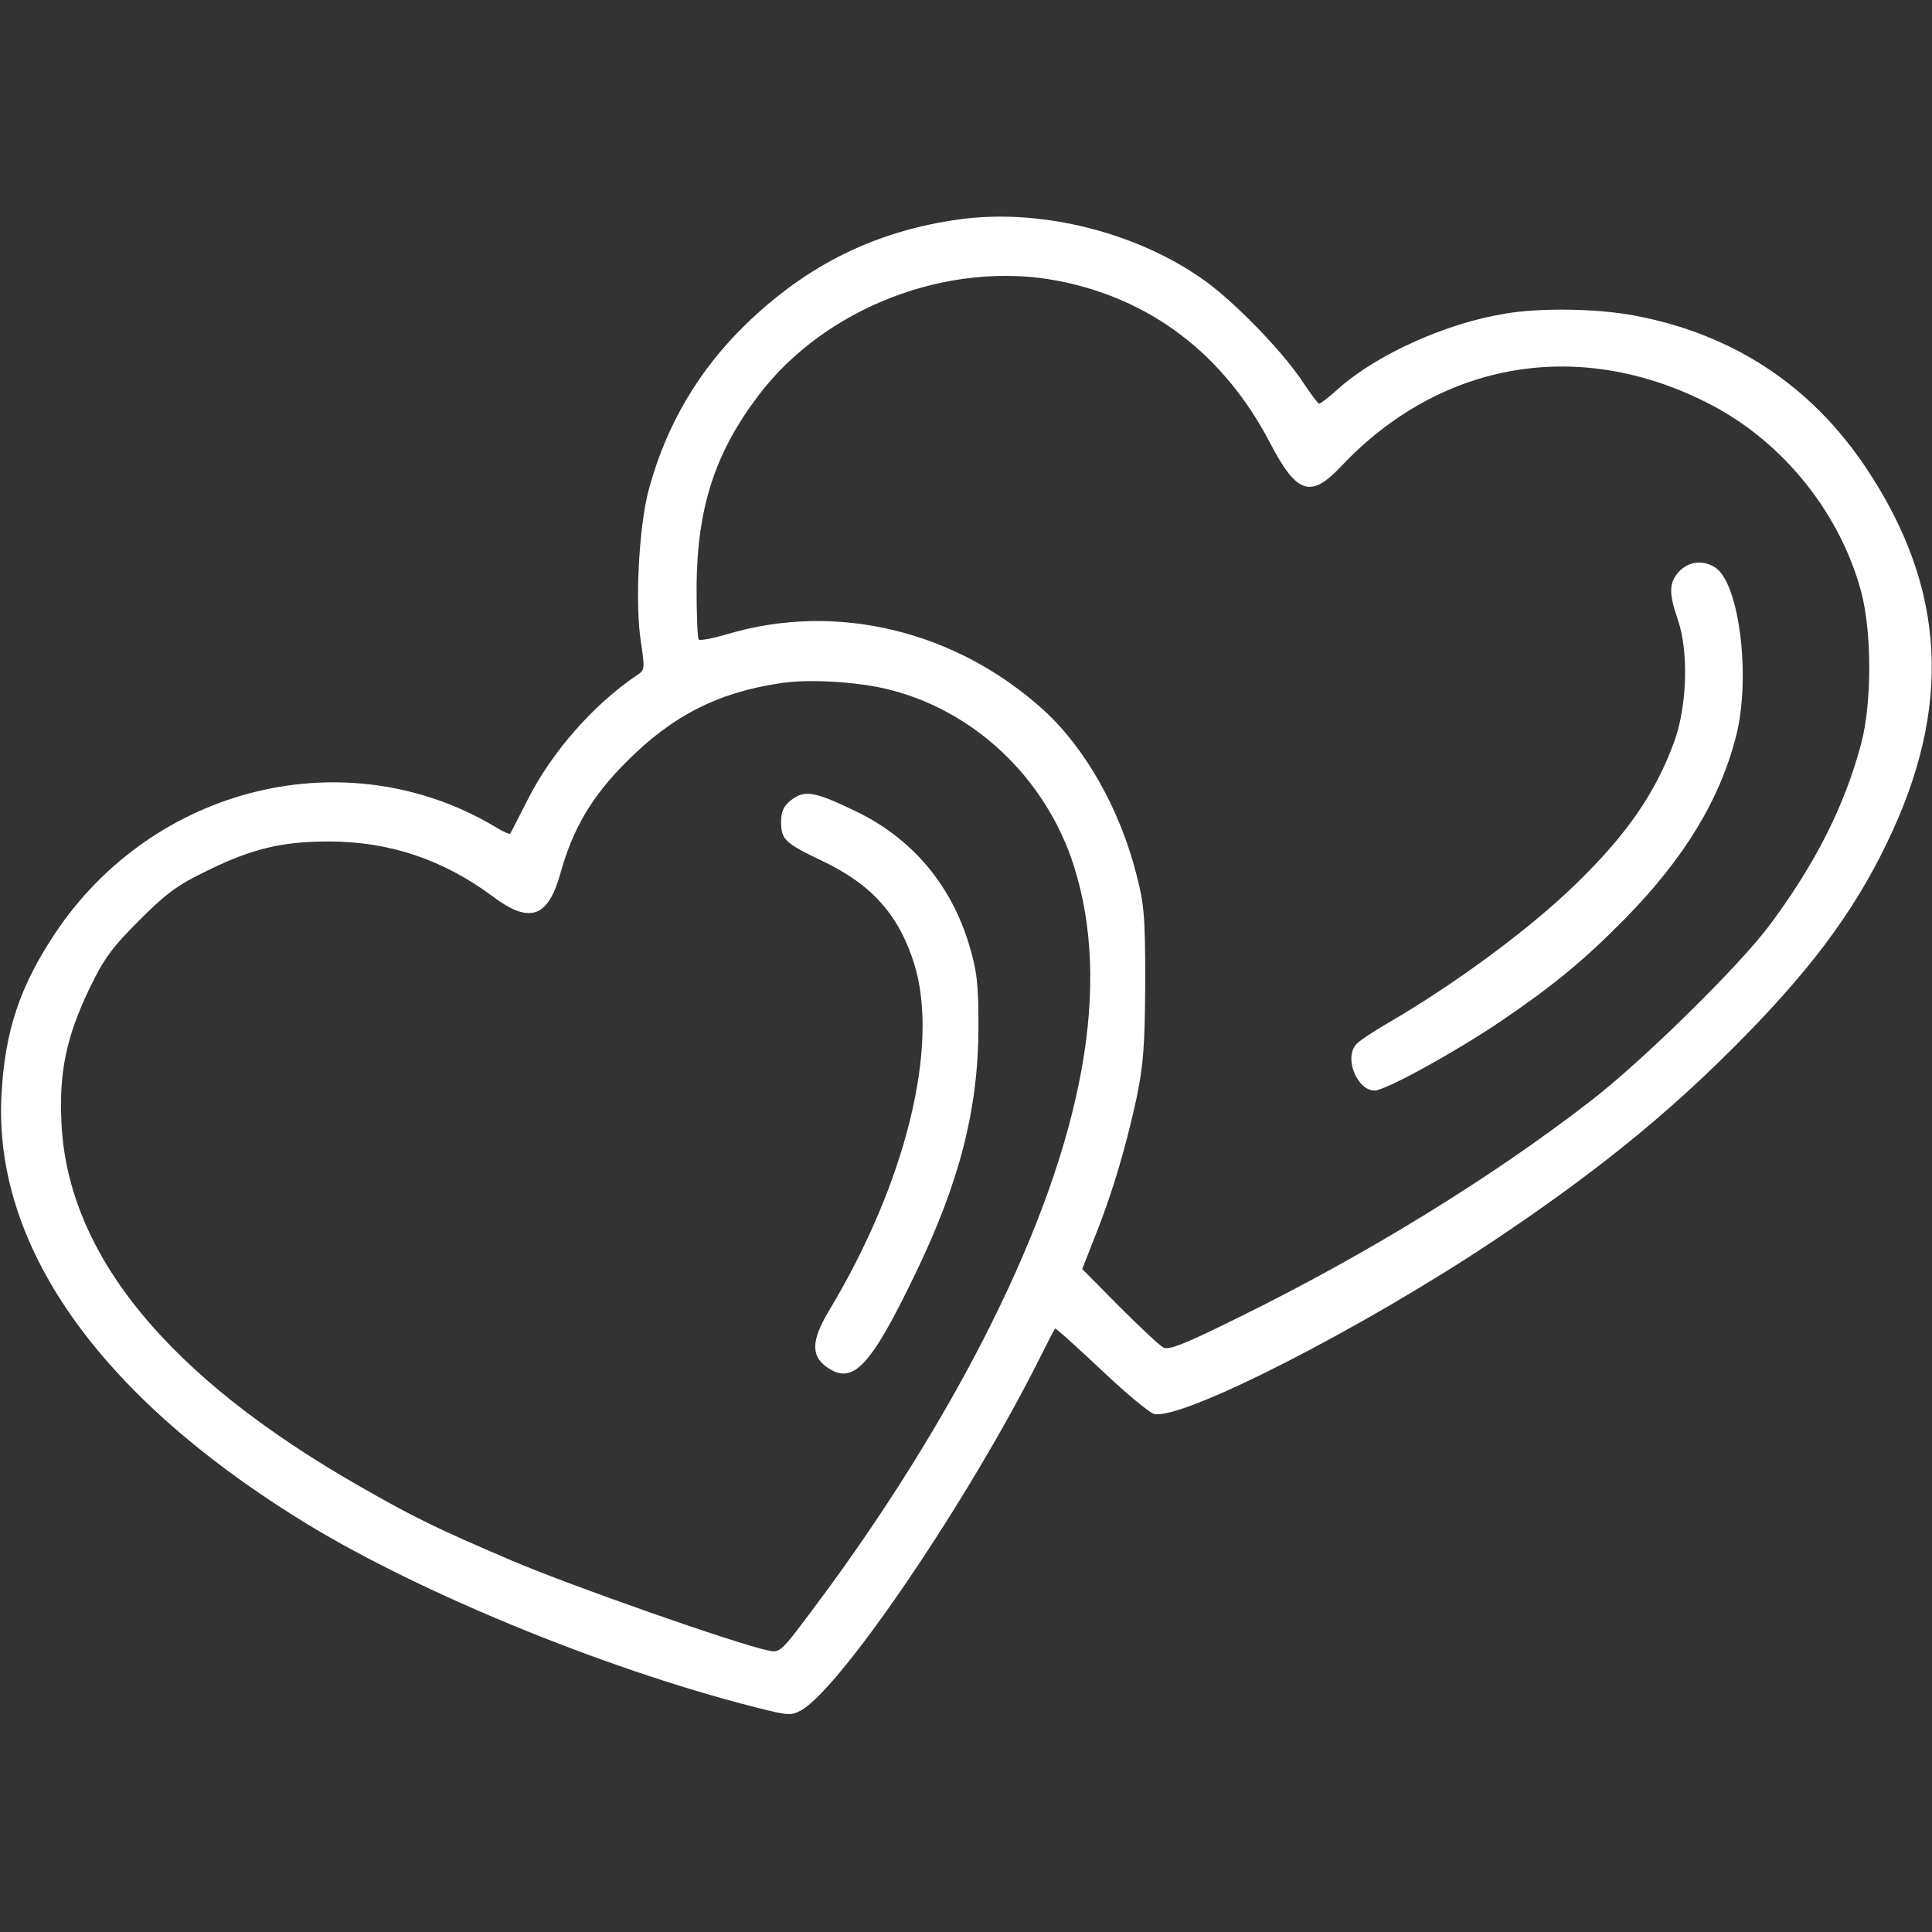 <?xml version="1.0" standalone="no"?>
<!DOCTYPE svg PUBLIC "-//W3C//DTD SVG 20010904//EN"
 "http://www.w3.org/TR/2001/REC-SVG-20010904/DTD/svg10.dtd">
<svg version="1.0" xmlns="http://www.w3.org/2000/svg"
 width="512pt" height="512pt" viewBox="0 0 512 512"
 preserveAspectRatio="xMidYMid meet">

<rect x="0" y="0" width="512" height="512" fill="#333333" stroke="none"/>

<g transform="translate(0,512) scale(0.1,-0.1)"
fill="#fff" stroke="none">
<path d="M2545 4539 c-221 -30 -404 -119 -568 -278 -125 -121 -211 -267 -257
-436 -27 -98 -38 -307 -21 -410 10 -67 10 -71 -12 -85 -114 -77 -225 -203
-289 -330 -24 -47 -44 -87 -46 -89 -1 -3 -19 5 -40 18 -393 234 -906 109
-1167 -284 -93 -140 -132 -259 -141 -425 -22 -397 252 -790 781 -1121 302
-190 807 -399 1215 -503 90 -23 97 -23 124 -8 108 63 446 562 632 934 20 40
38 75 40 77 2 2 56 -47 121 -108 65 -62 128 -114 141 -118 73 -18 550 225 902
460 259 173 448 325 630 507 200 199 320 358 410 545 175 360 158 676 -54 994
-146 219 -353 356 -616 405 -95 18 -246 21 -340 5 -156 -25 -339 -107 -442
-198 -25 -23 -49 -41 -52 -41 -3 0 -24 28 -47 63 -55 81 -178 207 -256 263
-178 128 -433 192 -648 163z m258 -163 c248 -48 442 -196 565 -434 69 -131
106 -143 186 -58 266 282 638 343 983 162 190 -100 339 -286 395 -493 29 -108
29 -296 0 -405 -44 -164 -120 -315 -241 -478 -80 -108 -336 -360 -476 -468
-261 -202 -592 -406 -932 -573 -143 -71 -186 -88 -200 -80 -10 5 -62 54 -117
109 l-98 99 35 89 c45 113 80 231 109 364 18 88 22 137 23 305 0 179 -3 210
-24 290 -44 172 -135 332 -244 432 -233 212 -551 289 -841 202 -37 -11 -71
-17 -74 -14 -4 4 -6 68 -6 143 2 208 49 352 164 504 177 234 504 359 793 304z
m-457 -1081 c232 -54 425 -235 500 -470 100 -316 27 -719 -220 -1215 -122
-245 -287 -509 -472 -755 -84 -113 -88 -116 -118 -109 -86 18 -522 171 -679
238 -204 87 -262 116 -407 199 -505 289 -769 611 -787 958 -7 136 12 230 74
359 38 79 59 108 132 181 73 73 102 94 181 132 118 58 198 77 321 77 161 0
303 -48 434 -145 98 -74 147 -58 180 60 33 119 83 204 175 296 119 120 240
183 405 208 73 12 198 5 281 -14z"/>
<path d="M4450 3606 c-27 -30 -28 -57 -4 -127 30 -85 25 -233 -10 -327 -50
-135 -124 -242 -256 -371 -121 -119 -321 -267 -500 -371 -41 -24 -81 -50 -87
-59 -31 -37 4 -121 50 -121 28 0 212 101 332 182 140 95 222 162 332 274 157
160 251 315 294 484 39 154 9 401 -54 445 -32 22 -70 18 -97 -9z"/>
<path d="M2097 3000 c-21 -17 -27 -30 -27 -59 0 -46 11 -56 110 -103 130 -62
202 -142 243 -273 67 -217 -22 -580 -227 -920 -44 -74 -47 -115 -10 -144 72
-56 118 -9 240 244 118 244 167 439 167 655 0 115 -4 147 -25 217 -48 160
-153 283 -302 354 -108 52 -134 56 -169 29z"/>
</g>
</svg>
